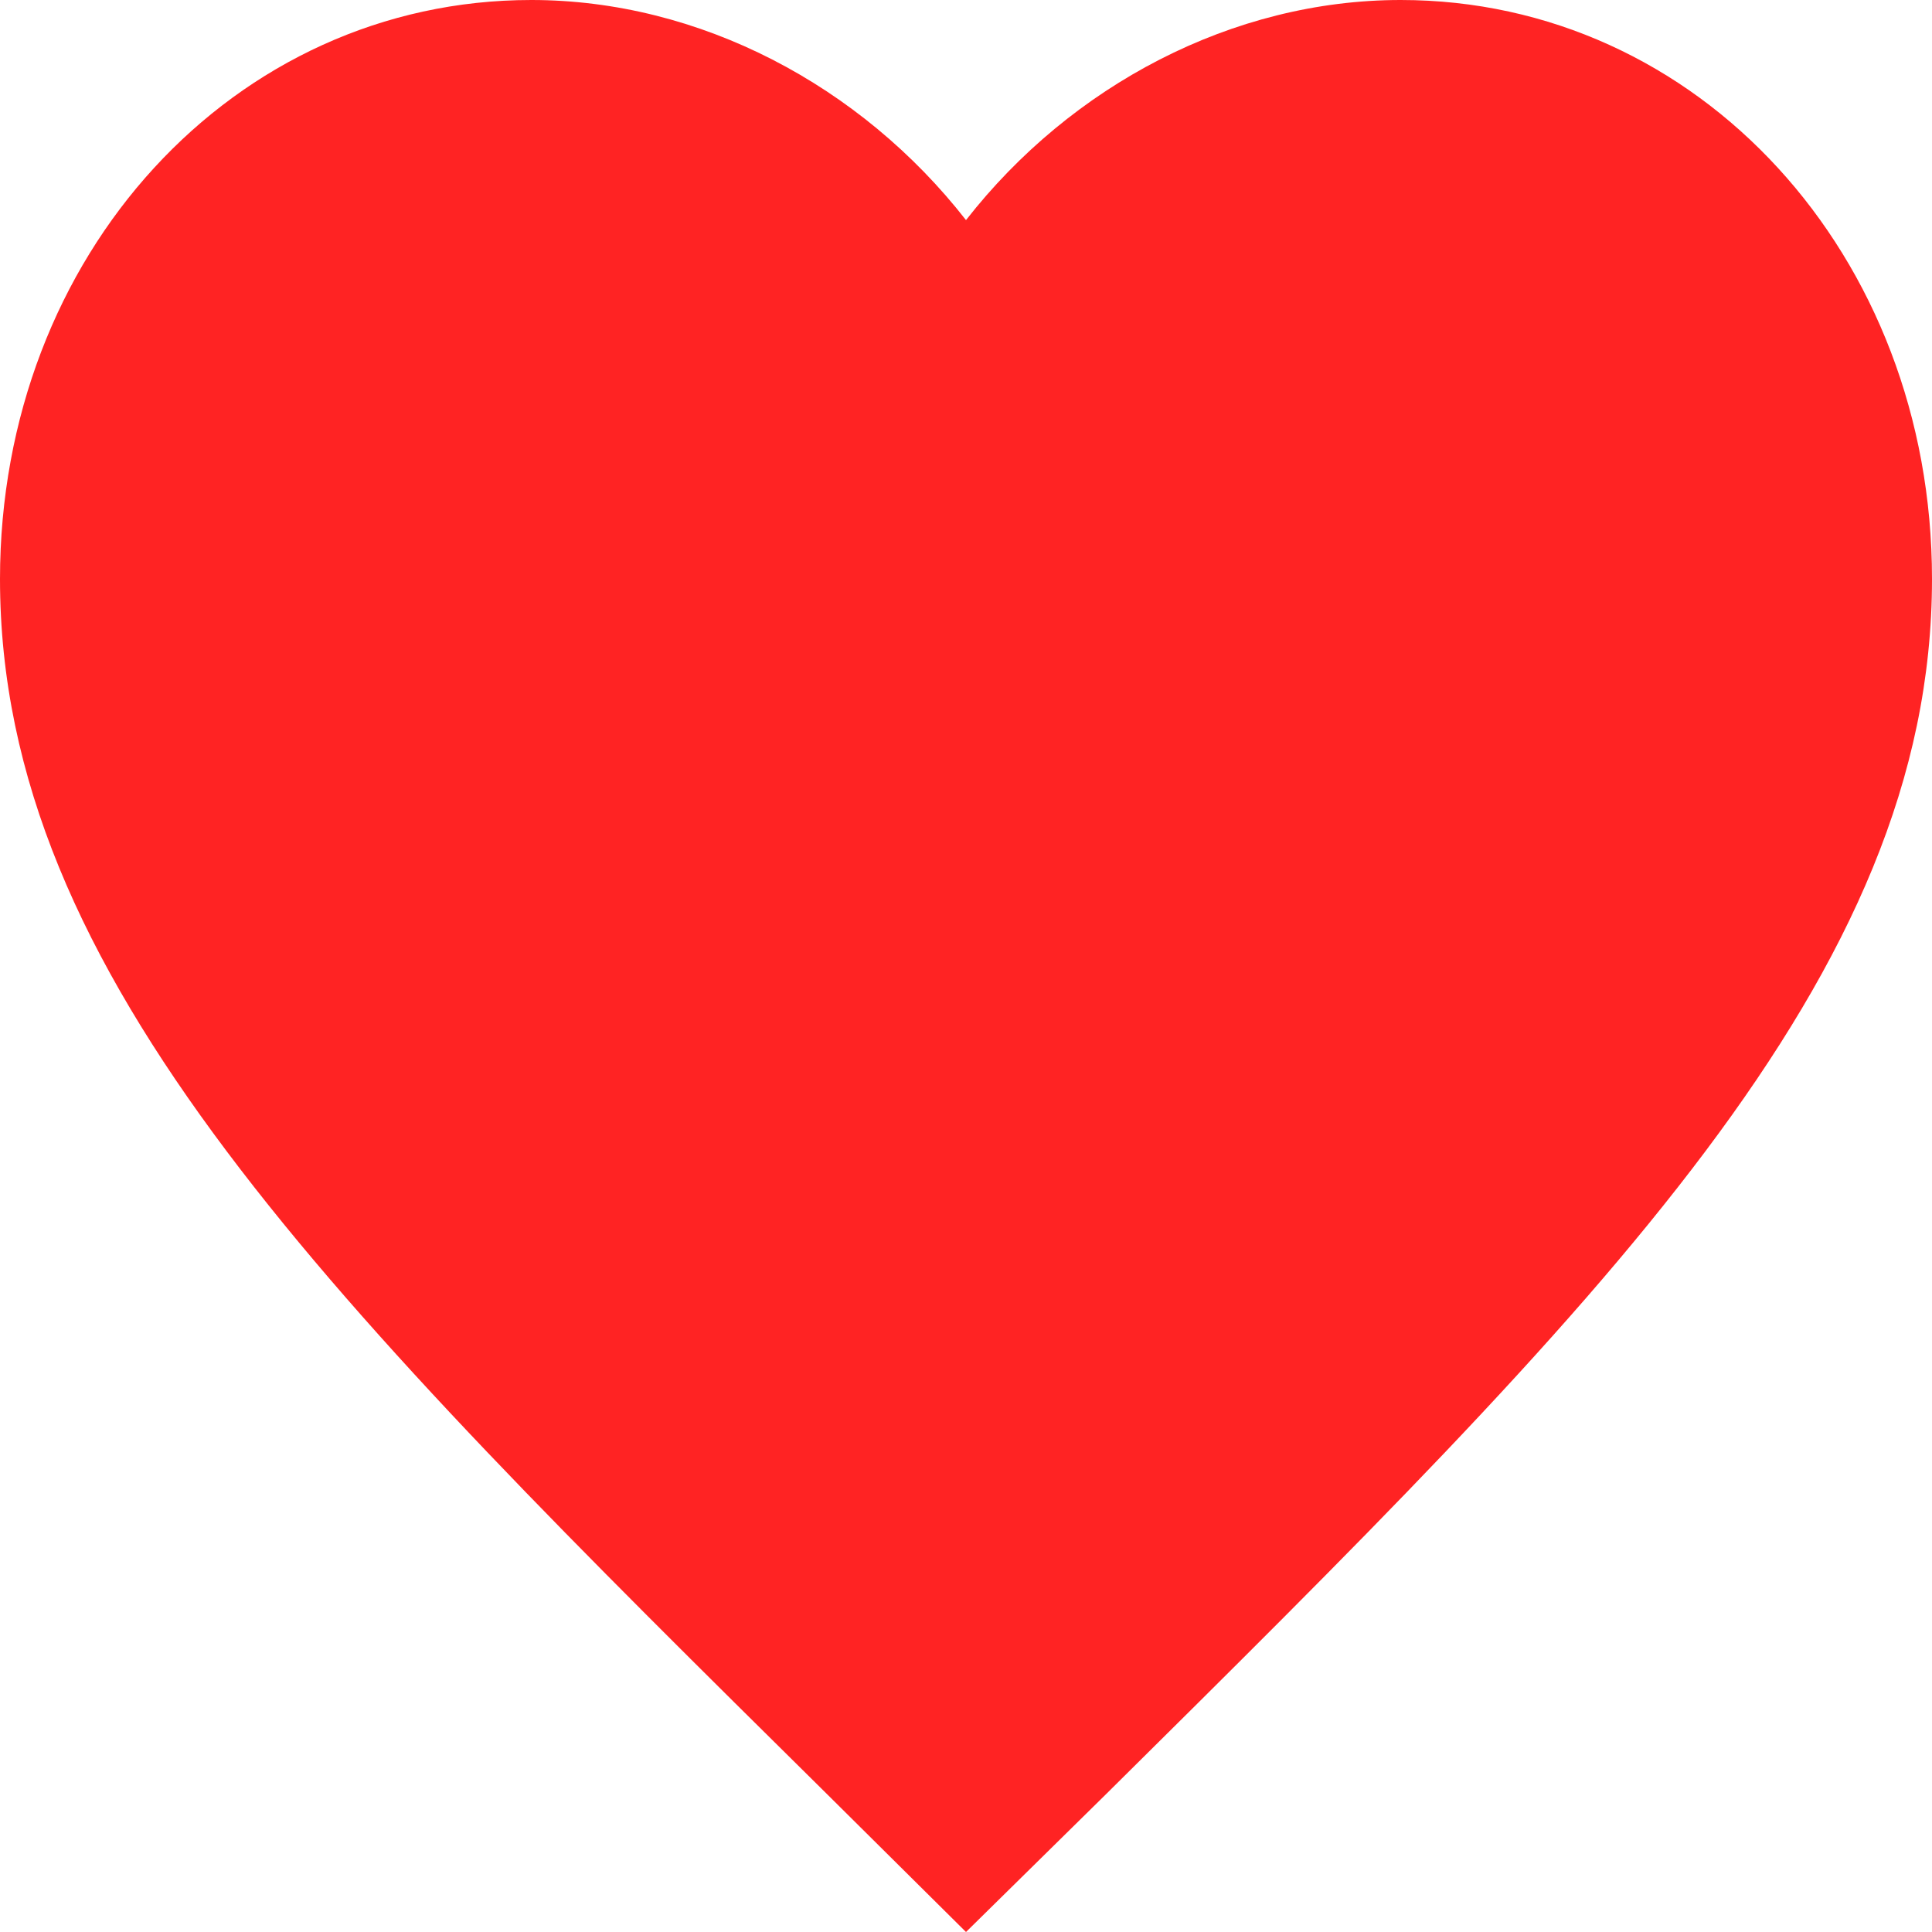 <svg width="14" height="14" viewBox="0 0 14 14" fill="none" xmlns="http://www.w3.org/2000/svg">
<path d="M7 14L5.985 12.993C2.38 9.43 0 7.08 0 4.196C0 1.846 1.694 0 3.85 0C5.068 0 6.237 0.618 7 1.595C7.763 0.618 8.932 0 10.15 0C12.306 0 14 1.846 14 4.196C14 7.08 11.62 9.43 8.015 13.001L7 14Z" fill="#FF2323"/>
</svg>
